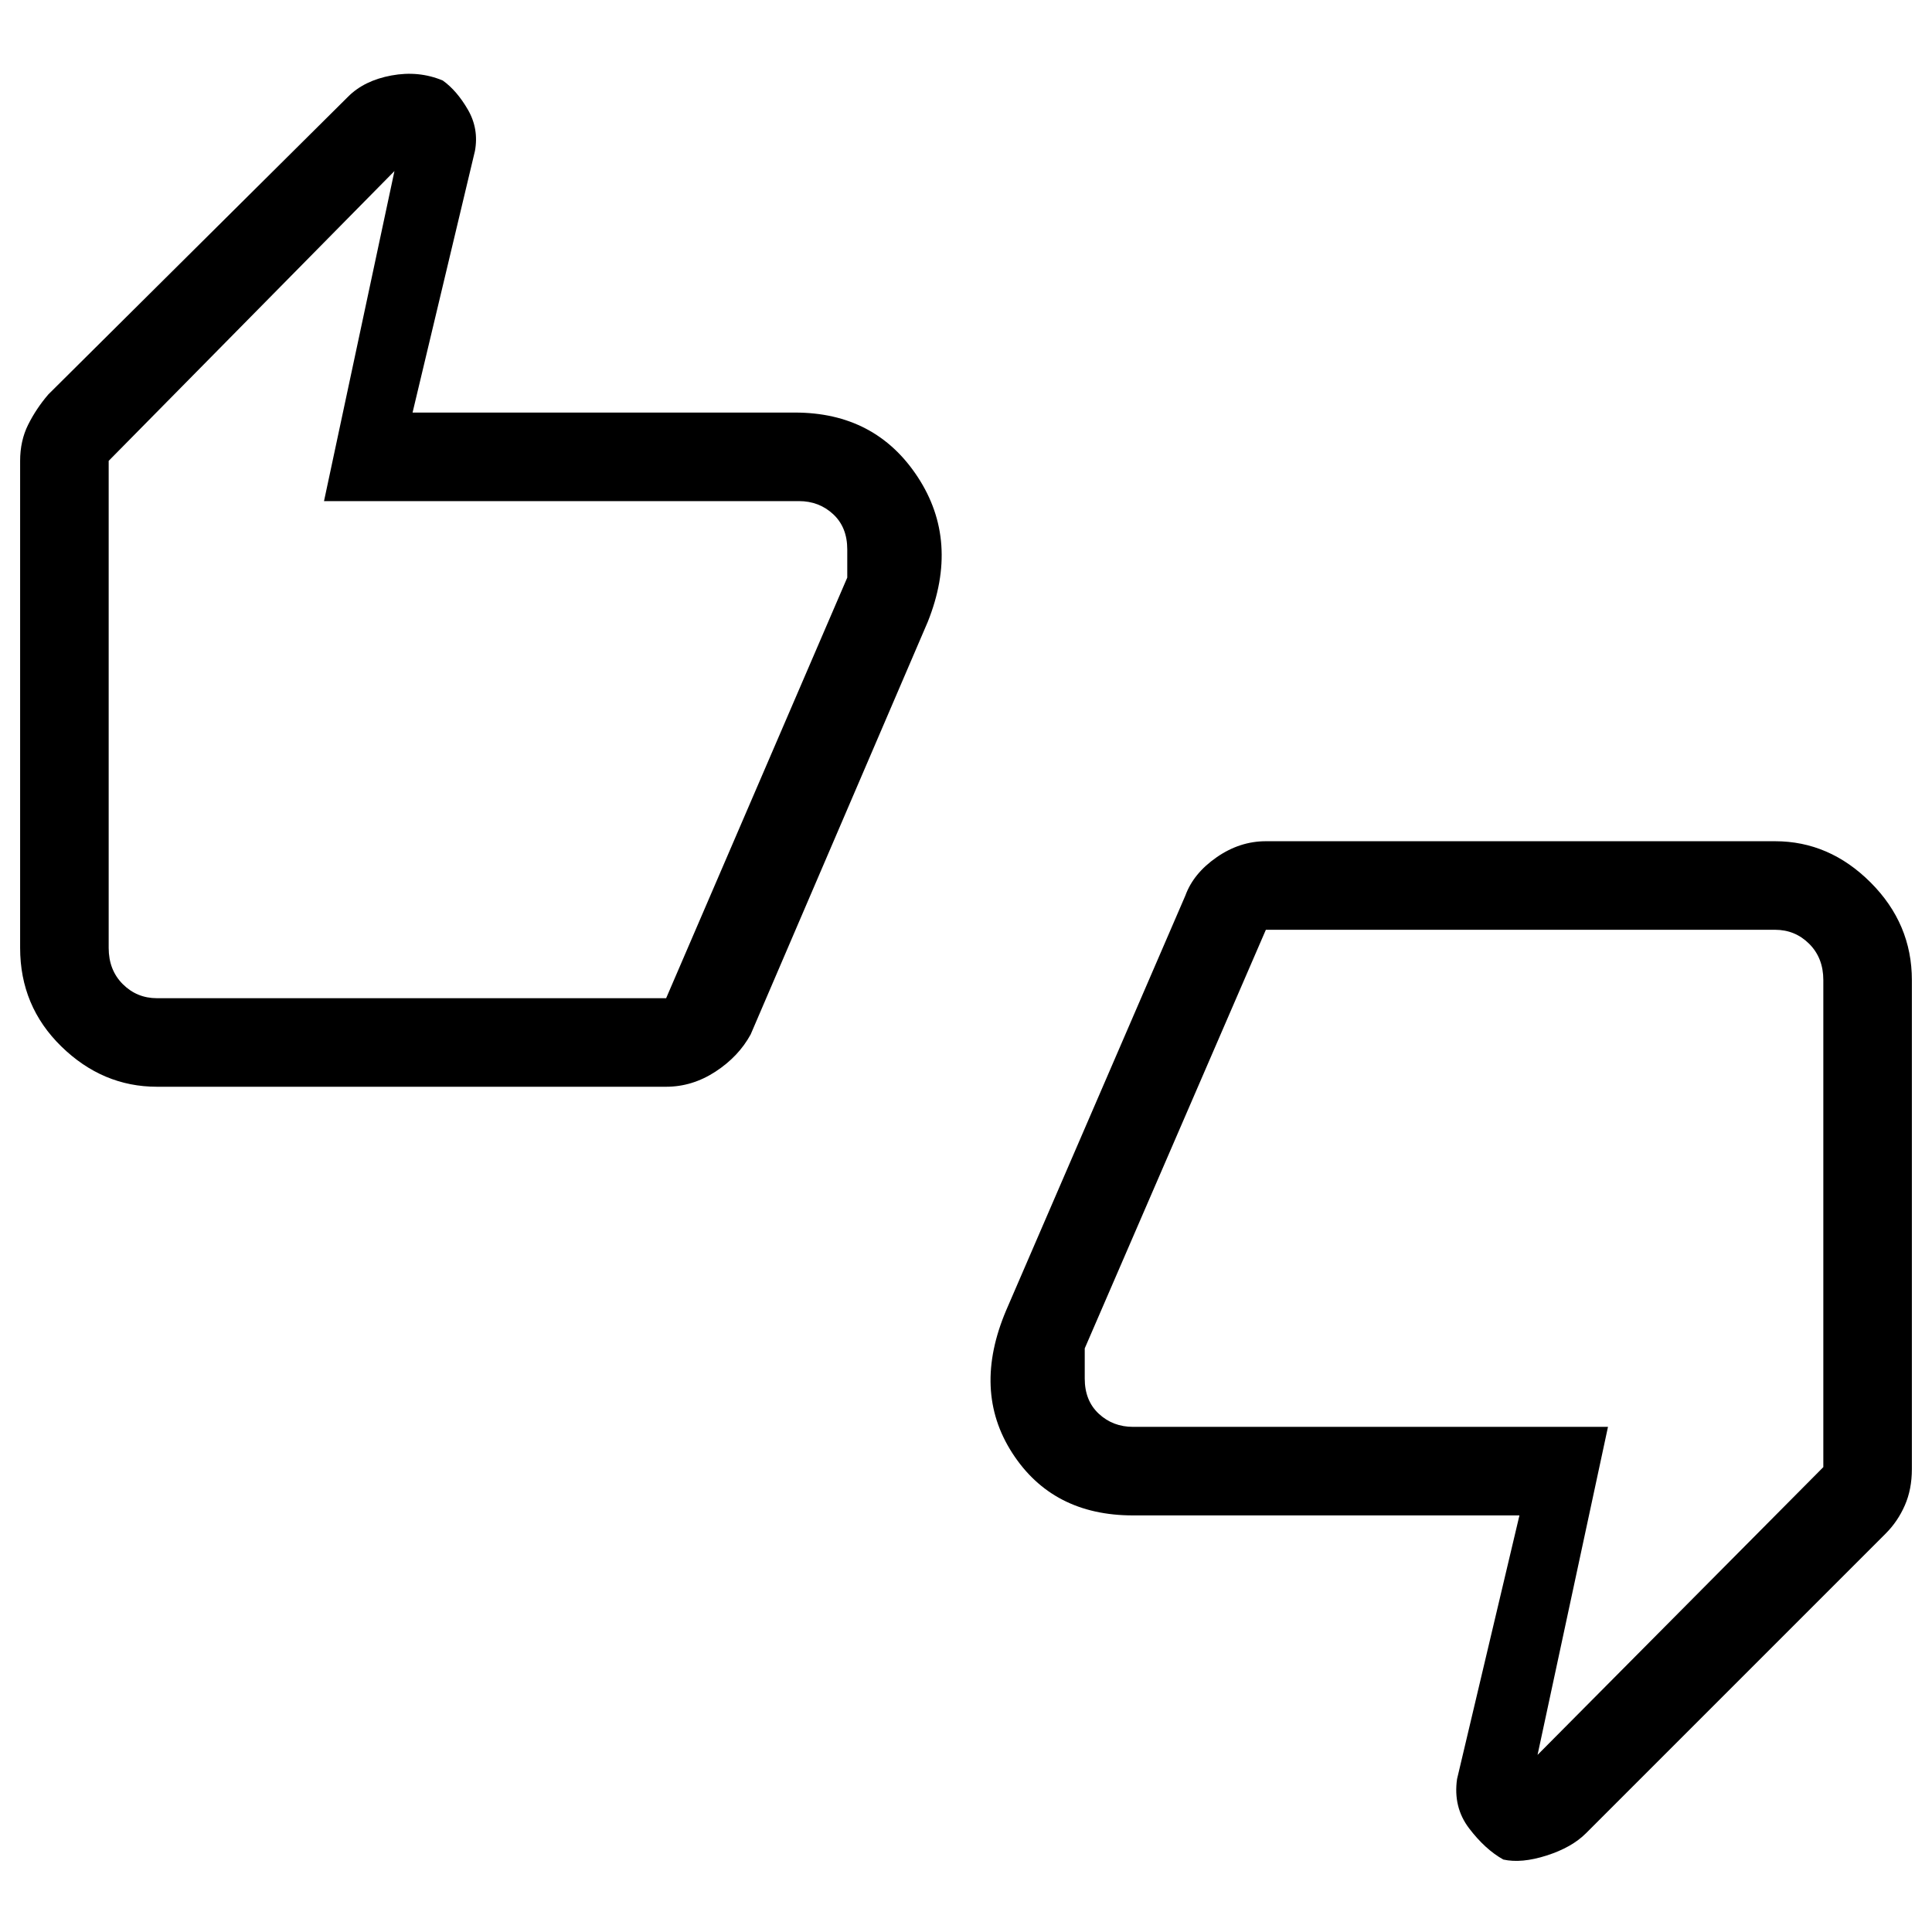 <svg xmlns="http://www.w3.org/2000/svg" height="48" width="48"><path d="M3.9 27Q2.55 27 1.525 26Q0.5 25 0.5 23.55V11.45Q0.5 10.95 0.7 10.55Q0.9 10.15 1.2 9.8L8.65 2.4Q9.05 2 9.725 1.875Q10.4 1.75 11 2Q11.35 2.25 11.625 2.725Q11.9 3.2 11.8 3.75L10.25 10.25H19.75Q21.75 10.25 22.8 11.85Q23.85 13.45 23.05 15.45L18.65 25.7Q18.35 26.25 17.775 26.625Q17.2 27 16.55 27ZM16.55 24.8 21.05 14.35V13.65Q21.05 13.1 20.7 12.775Q20.35 12.45 19.85 12.45H8.05L9.8 4.25L2.7 11.45V23.55Q2.7 24.1 3.05 24.45Q3.4 24.8 3.9 24.8ZM37.35 46.2Q36.9 45.95 36.5 45.425Q36.1 44.9 36.2 44.2L37.75 37.65H28.15Q26.15 37.65 25.15 36.1Q24.15 34.55 25 32.55L29.45 22.25Q29.65 21.7 30.225 21.3Q30.8 20.9 31.45 20.9H44.1Q45.45 20.9 46.475 21.925Q47.5 22.95 47.5 24.35V36.5Q47.5 37 47.325 37.4Q47.15 37.8 46.85 38.1L39.4 45.55Q39.05 45.9 38.425 46.1Q37.8 46.3 37.35 46.2ZM31.45 23.1 26.95 33.5V34.25Q26.95 34.8 27.3 35.125Q27.65 35.45 28.15 35.45H39.95L38.2 43.6L45.3 36.45V24.35Q45.3 23.8 44.95 23.45Q44.6 23.1 44.1 23.1ZM2.7 23.55V11.5V12.45Q2.7 12.45 2.7 12.775Q2.7 13.1 2.7 13.65V14.35V24.8Q2.7 24.8 2.7 24.45Q2.7 24.1 2.7 23.55ZM45.3 24.35V36.4V35.45Q45.3 35.45 45.3 35.125Q45.3 34.8 45.3 34.25V33.5V23.1Q45.3 23.1 45.3 23.45Q45.3 23.8 45.3 24.35Z"/></svg>